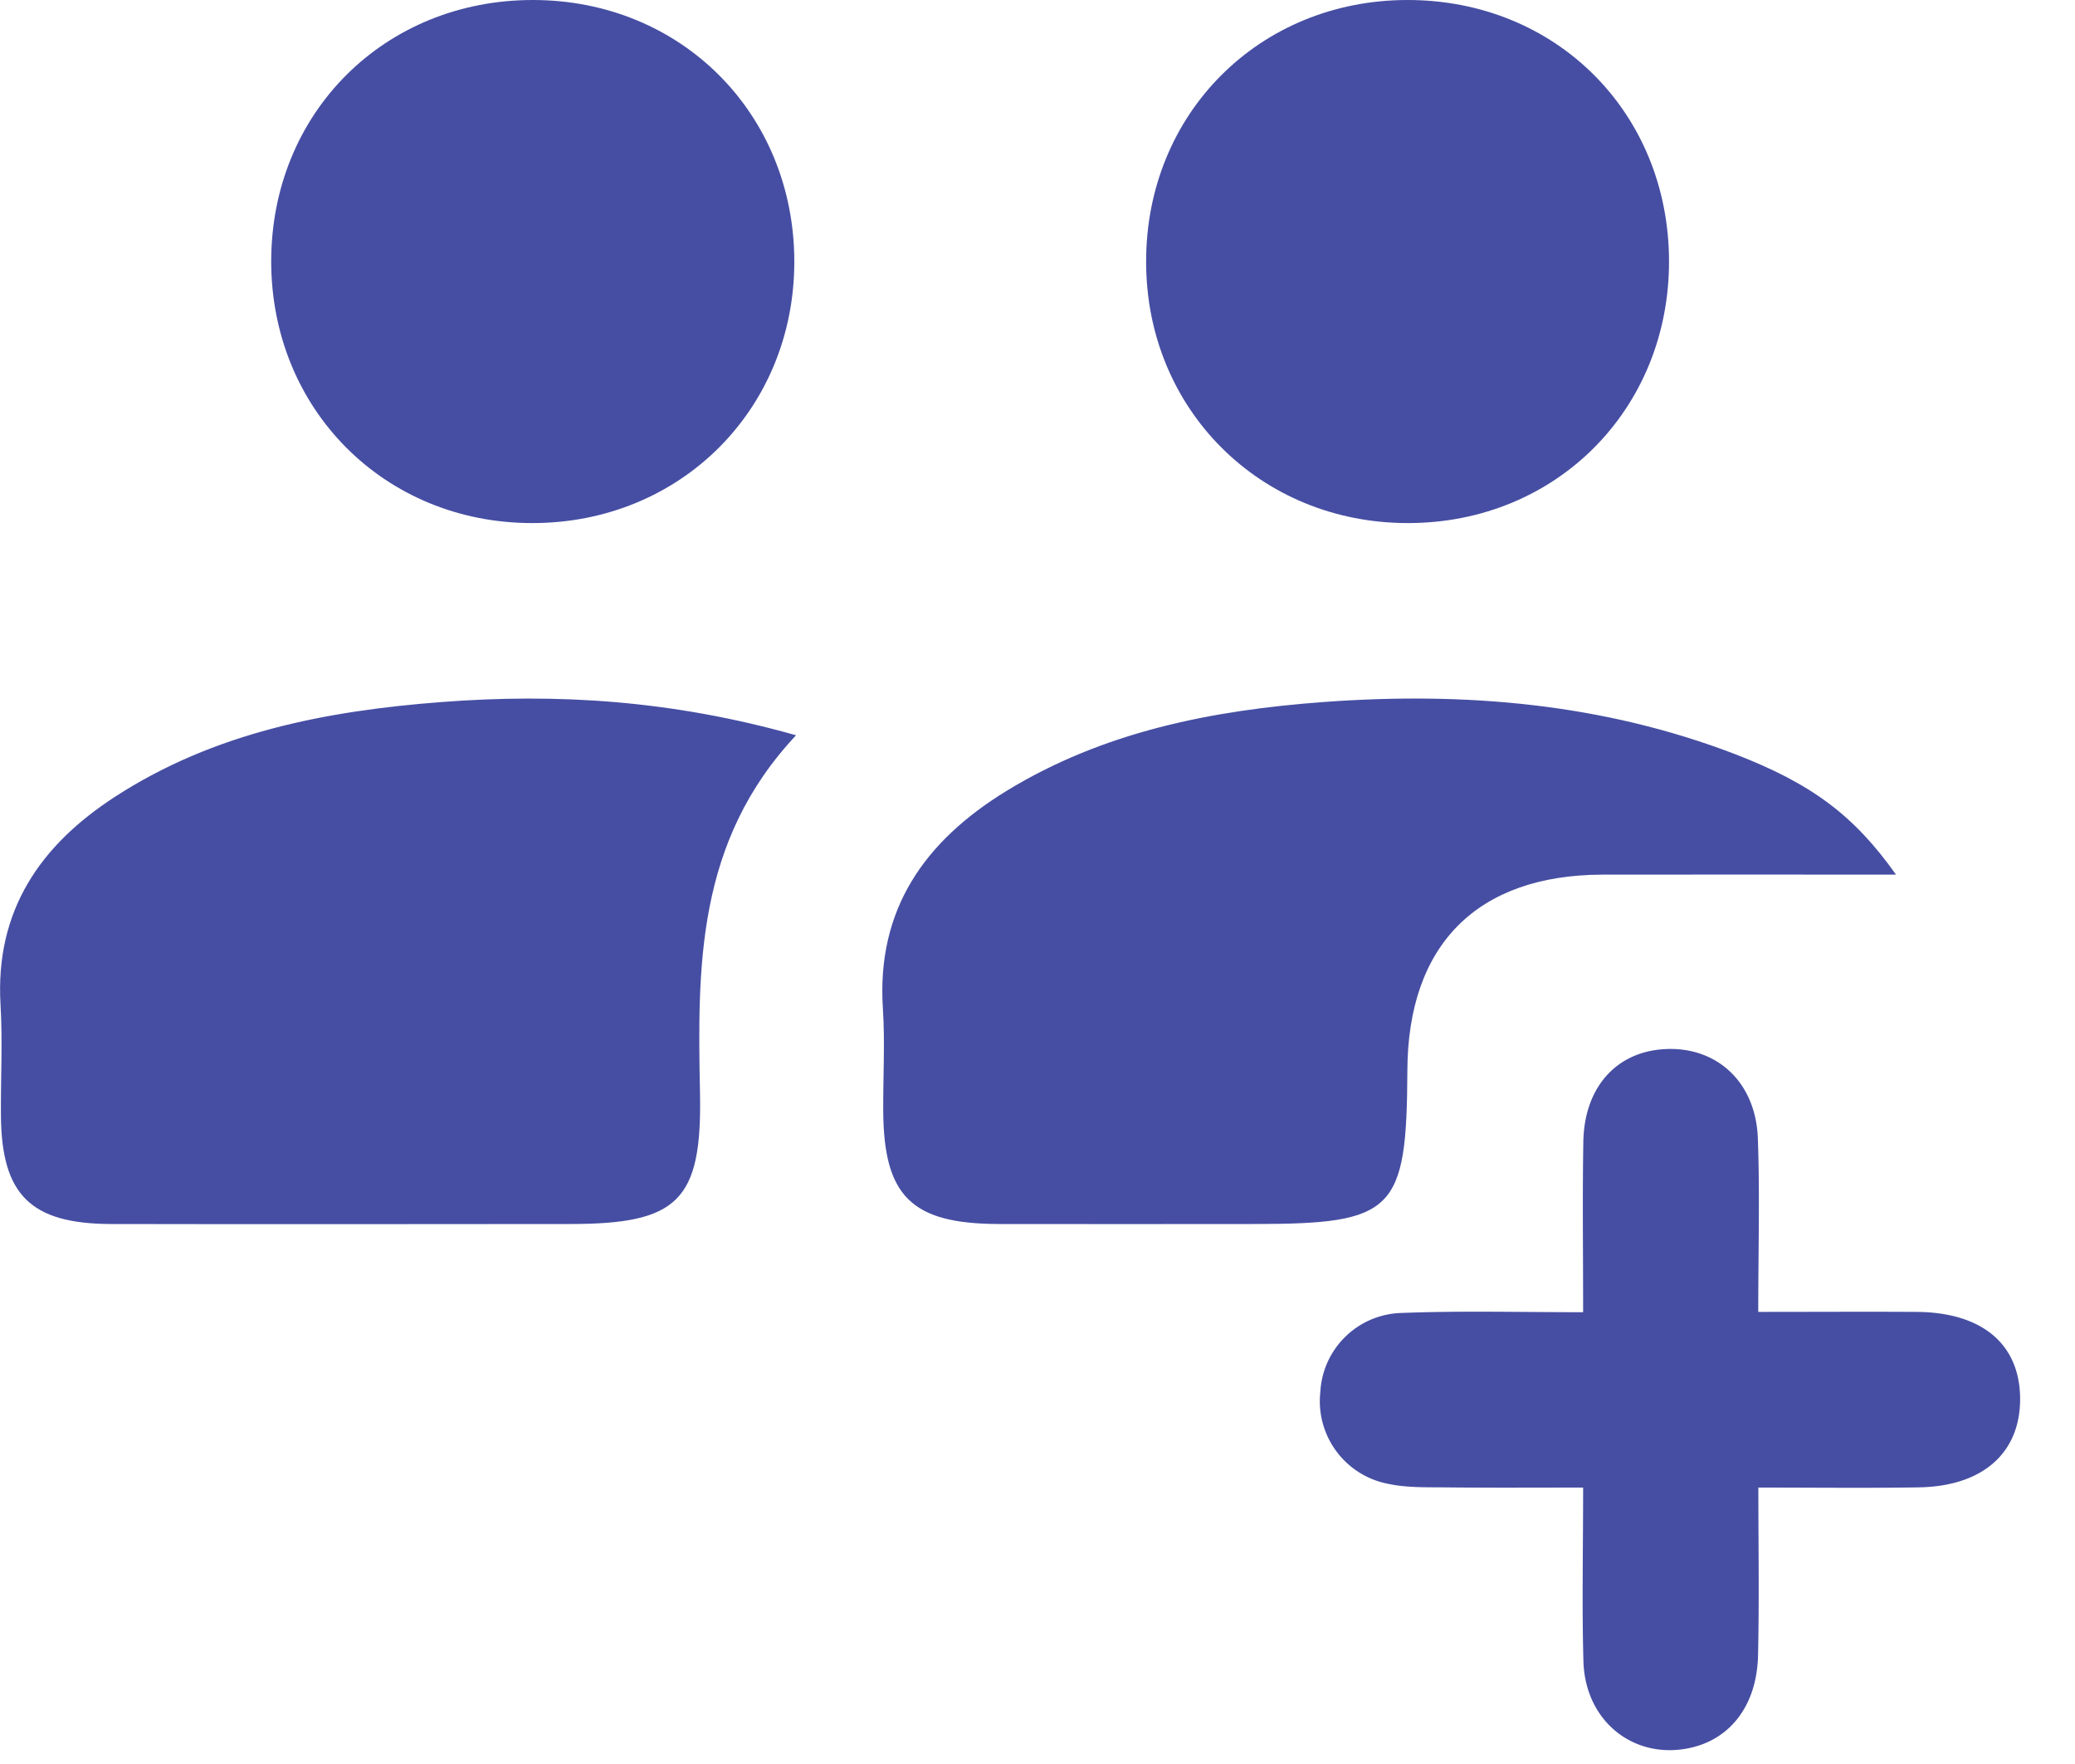 <svg width="20" height="17" viewBox="0 0 20 17" fill="none" xmlns="http://www.w3.org/2000/svg"><path d="M7.673 7.086c-.964 1.026-.95 2.233-.926 3.452.02 1.037-.216 1.258-1.252 1.258-1.475.001-2.95.003-4.425 0-.775-.002-1.055-.282-1.061-1.043-.003-.357.017-.716-.004-1.072-.053-.906.384-1.537 1.106-2.004.953-.618 2.033-.826 3.14-.911 1.118-.086 2.227-.018 3.422.32ZM18.274 8.429c-.992 0-1.912-.002-2.831 0-1.207.004-1.874.677-1.878 1.889-.006 1.358-.126 1.478-1.482 1.478-.82 0-1.64.002-2.461 0-.836-.003-1.104-.268-1.109-1.089-.002-.328.018-.657-.003-.984-.064-.963.406-1.618 1.185-2.097.94-.577 1.991-.782 3.069-.861 1.35-.099 2.681.012 3.96.503.736.284 1.145.588 1.55 1.16ZM5.128 5.041c-1.425-.001-2.516-1.1-2.514-2.527C2.617 1.084 3.708-.002 5.14 0c1.427.002 2.517 1.096 2.516 2.525-.002 1.423-1.102 2.518-2.528 2.516ZM13.573 5.041c-1.424.002-2.525-1.095-2.526-2.516C11.044 1.097 12.136.002 13.563 0c1.433-.002 2.52 1.083 2.524 2.514C16.09 3.943 15 5.04 13.573 5.041Z" fill="#464EA3"/><path d="M15.259 12.646c0-.598-.007-1.118.002-1.64.008-.53.322-.876.796-.896.494-.022.866.321.886.859.02.535.004 1.07.004 1.674.526 0 1.027-.003 1.528 0 .63.005.992.31.996.833.003.526-.36.849-.98.858-.492.008-.982.002-1.543.002 0 .555.009 1.085-.003 1.614-.01.482-.265.812-.66.896-.537.114-1.006-.257-1.023-.834-.015-.535-.003-1.07-.003-1.676-.467 0-.907.003-1.346-.002-.179-.001-.361.003-.533-.034a.811.811 0 0 1-.654-.885.805.805 0 0 1 .79-.762c.563-.022 1.127-.007 1.743-.007Z" fill="#464EA3"/></svg>